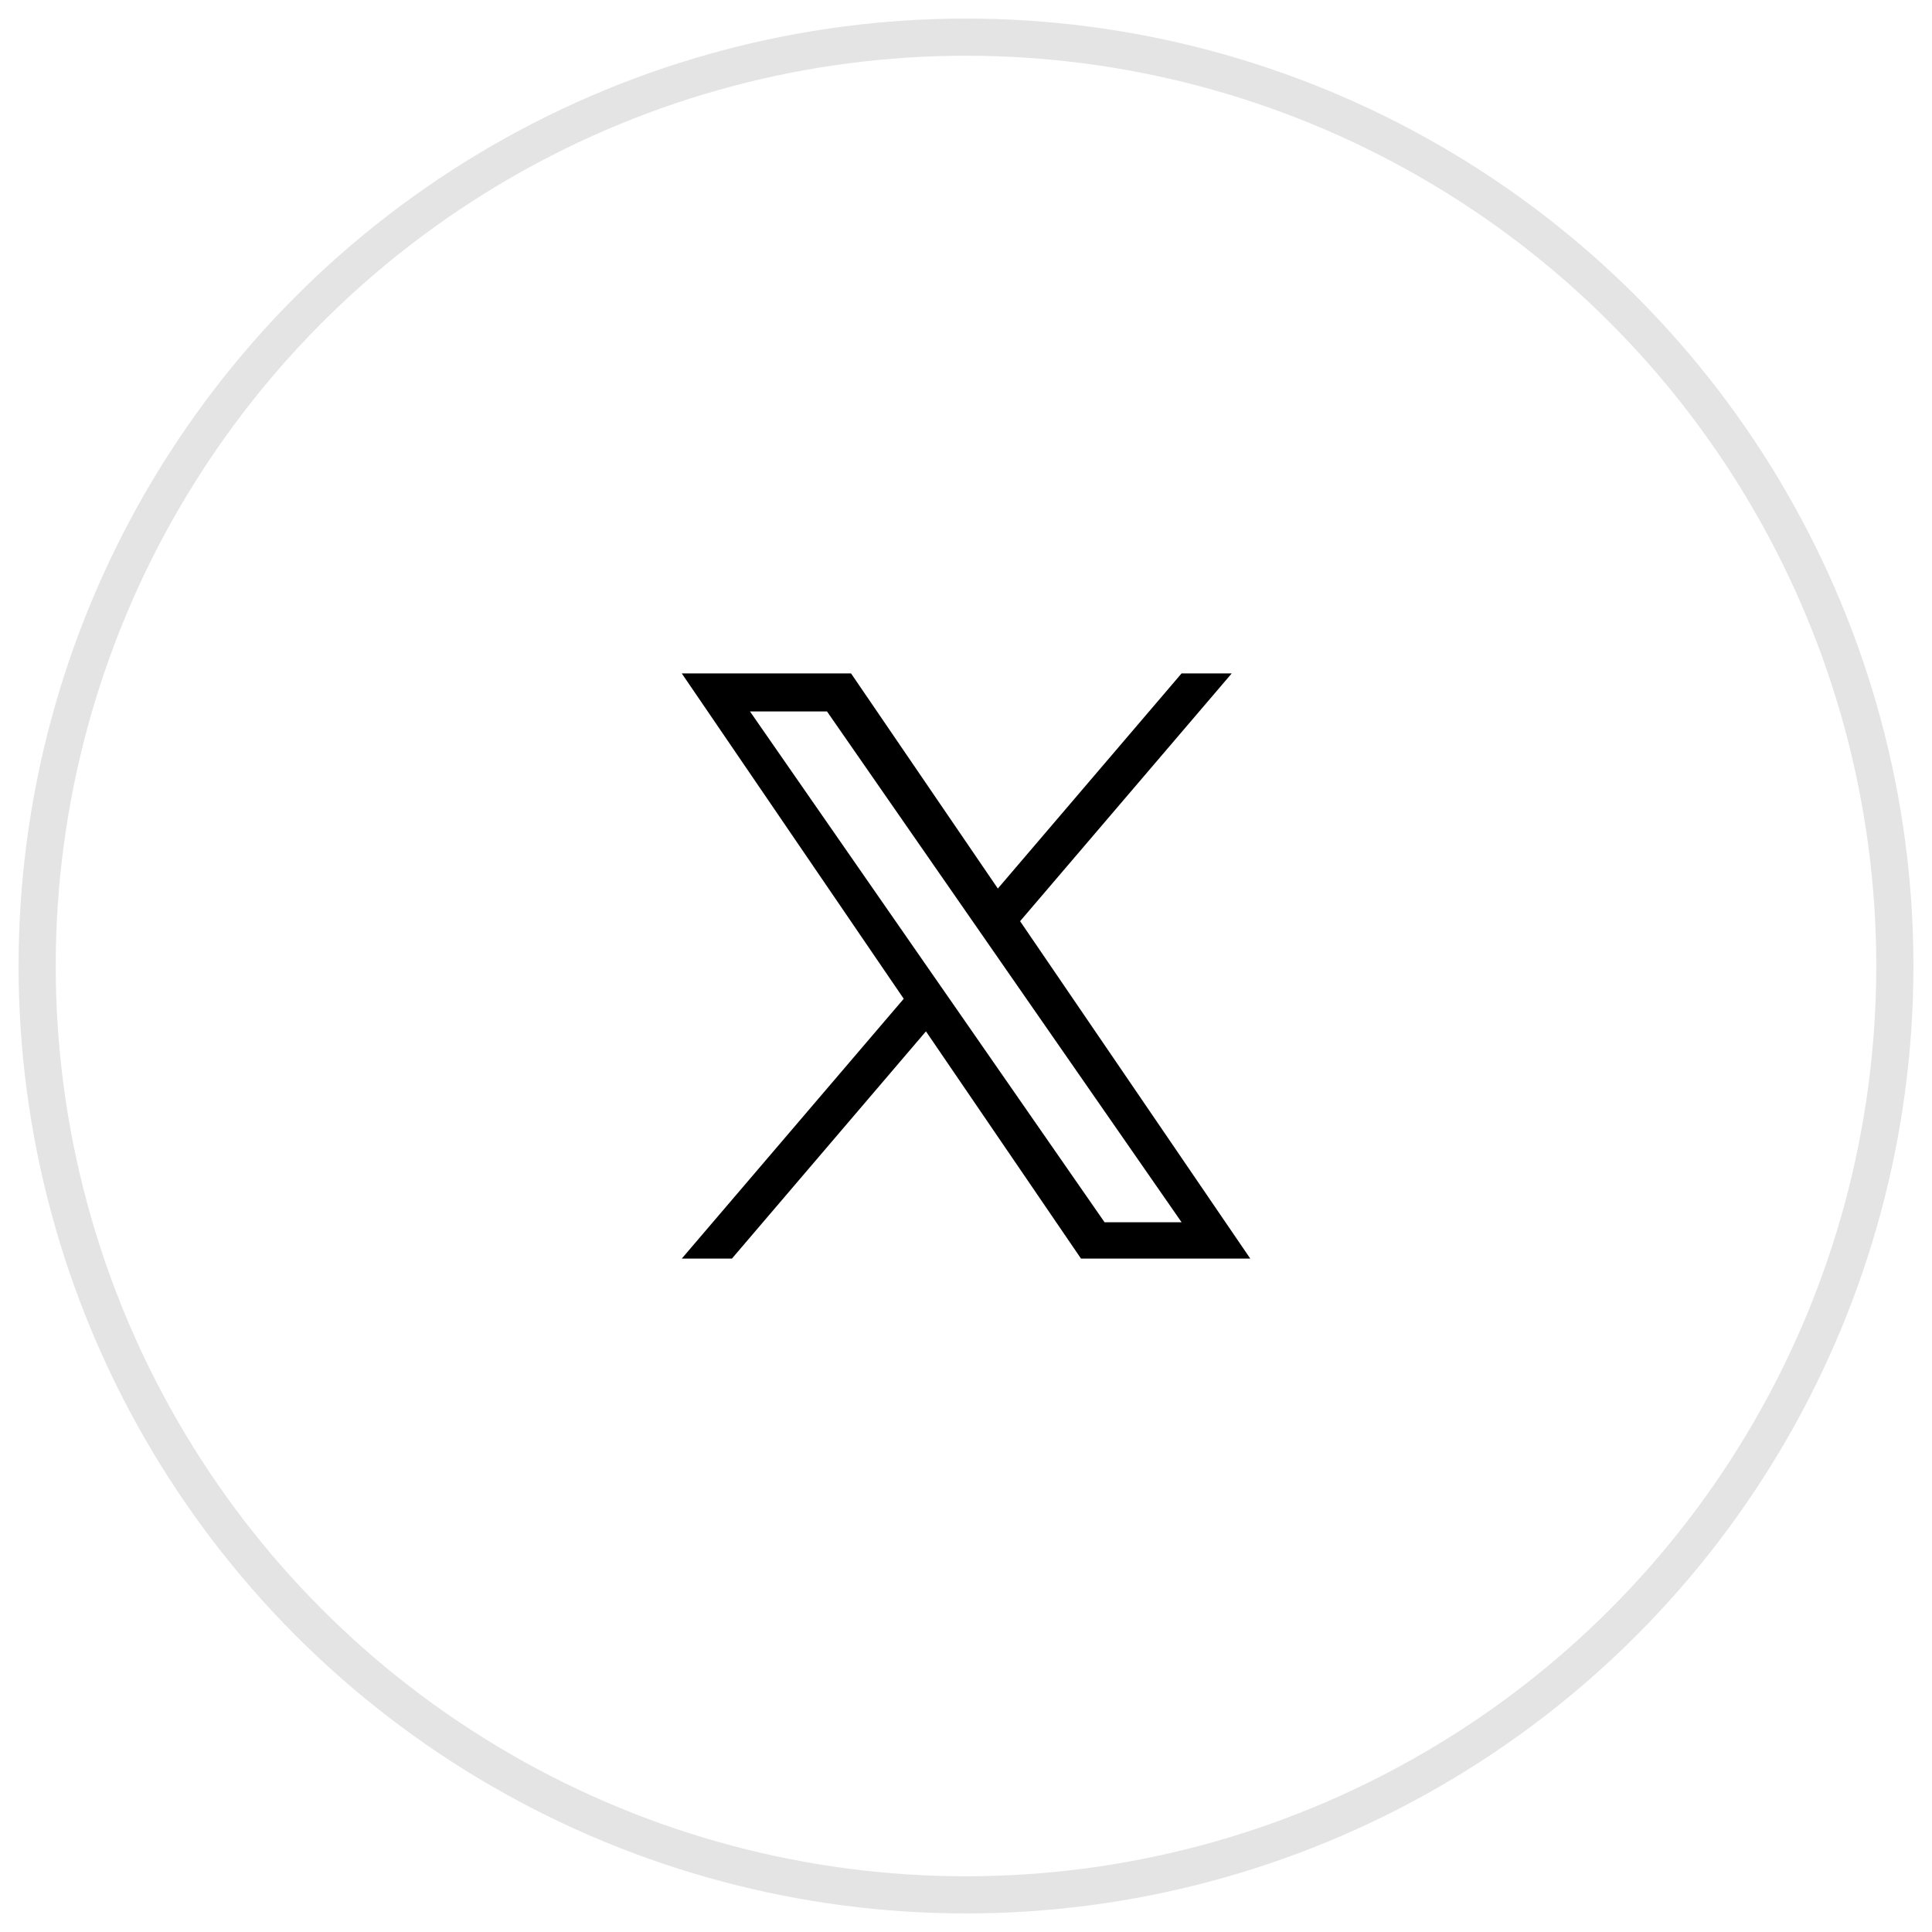 <svg width="52" height="52" viewBox="0 0 52 52" fill="none" xmlns="http://www.w3.org/2000/svg">
<circle cx="26" cy="26" r="25" stroke="#E4E4E4"/>
<path d="M27.456 24.794L33.152 18.125H31.802L26.857 23.915L22.906 18.125H18.35L24.324 26.882L18.35 33.875H19.7L24.922 27.759L29.095 33.875H33.651L27.456 24.794ZM25.608 26.959L25.002 26.087L20.186 19.149H22.259L26.145 24.748L26.75 25.62L31.803 32.898H29.73L25.608 26.959Z" fill="black"/>
</svg>
